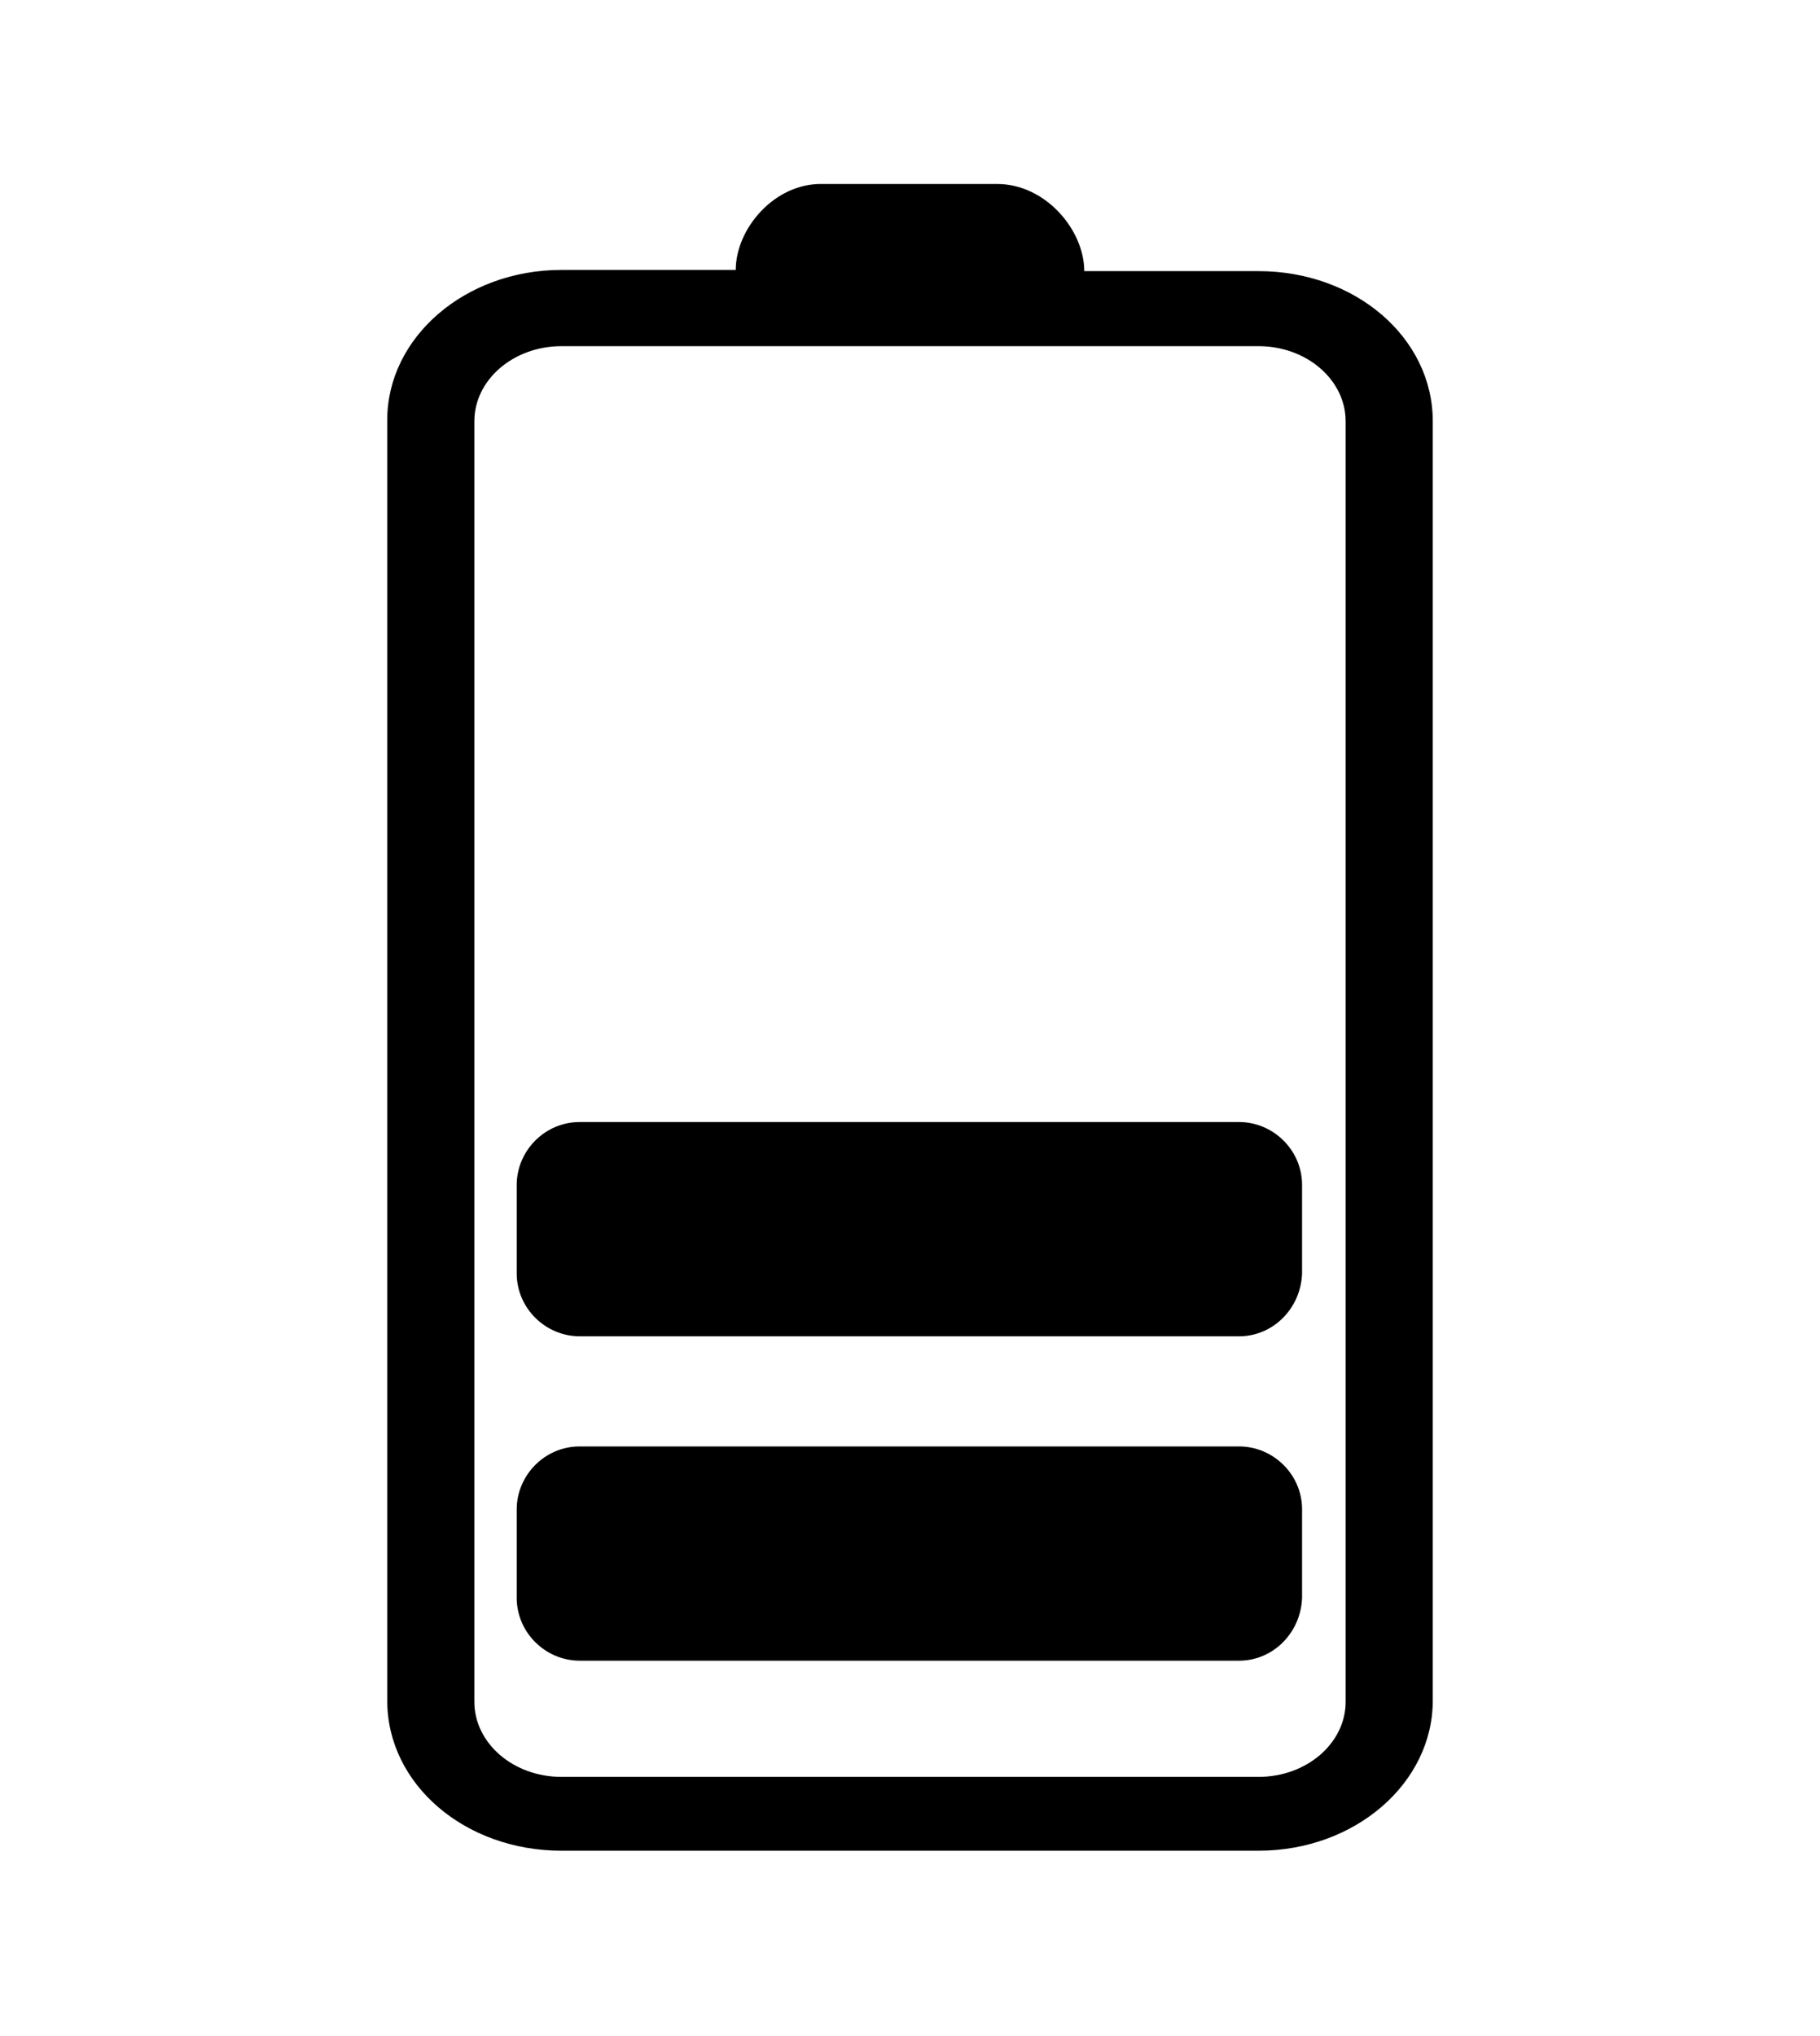 <?xml version="1.0" encoding="utf-8"?>
<!-- Generator: Adobe Illustrator 26.5.0, SVG Export Plug-In . SVG Version: 6.00 Build 0)  -->
<svg version="1.1" id="Capa_1" xmlns="http://www.w3.org/2000/svg" xmlns:xlink="http://www.w3.org/1999/xlink" x="0px" y="0px"
	 viewBox="0 0 150.4 168.2" style="enable-background:new 0 0 150.4 168.2;" xml:space="preserve">
<style type="text/css">
</style>
<g>
	<path class="st0" d="M60.8,22.3H46.4c-8,0-14.4,5.6-14.4,12.4v105.8c0,6.9,6.4,12.4,14.4,12.4H104c8,0,14.4-5.6,14.4-12.4V34.8
		c0-6.9-6.4-12.4-14.4-12.4H89.6c0-3.4-3.2-7.2-7.2-7.2H68C64,15.1,60.8,18.9,60.8,22.3z M104,28.6c4,0,7.2,2.8,7.2,6.2v105.8
		c0,3.4-3.2,6.2-7.2,6.2H46.4c-4,0-7.2-2.8-7.2-6.2V34.8c0-3.4,3.2-6.2,7.2-6.2L104,28.6L104,28.6z"/>
	<path class="st0" d="M102.4,137.2H47.9c-2.8,0-5.2-2.3-5.2-5.2v-7.3c0-2.8,2.3-5.2,5.2-5.2h54.5c2.8,0,5.2,2.3,5.2,5.2v7.3
		C107.5,134.9,105.2,137.2,102.4,137.2z"/>
	<path class="st0" d="M102.4,110.4H47.9c-2.8,0-5.2-2.3-5.2-5.2v-7.3c0-2.8,2.3-5.2,5.2-5.2h54.5c2.8,0,5.2,2.3,5.2,5.2v7.3
		C107.5,108.1,105.2,110.4,102.4,110.4z"/>
</g>
</svg>
